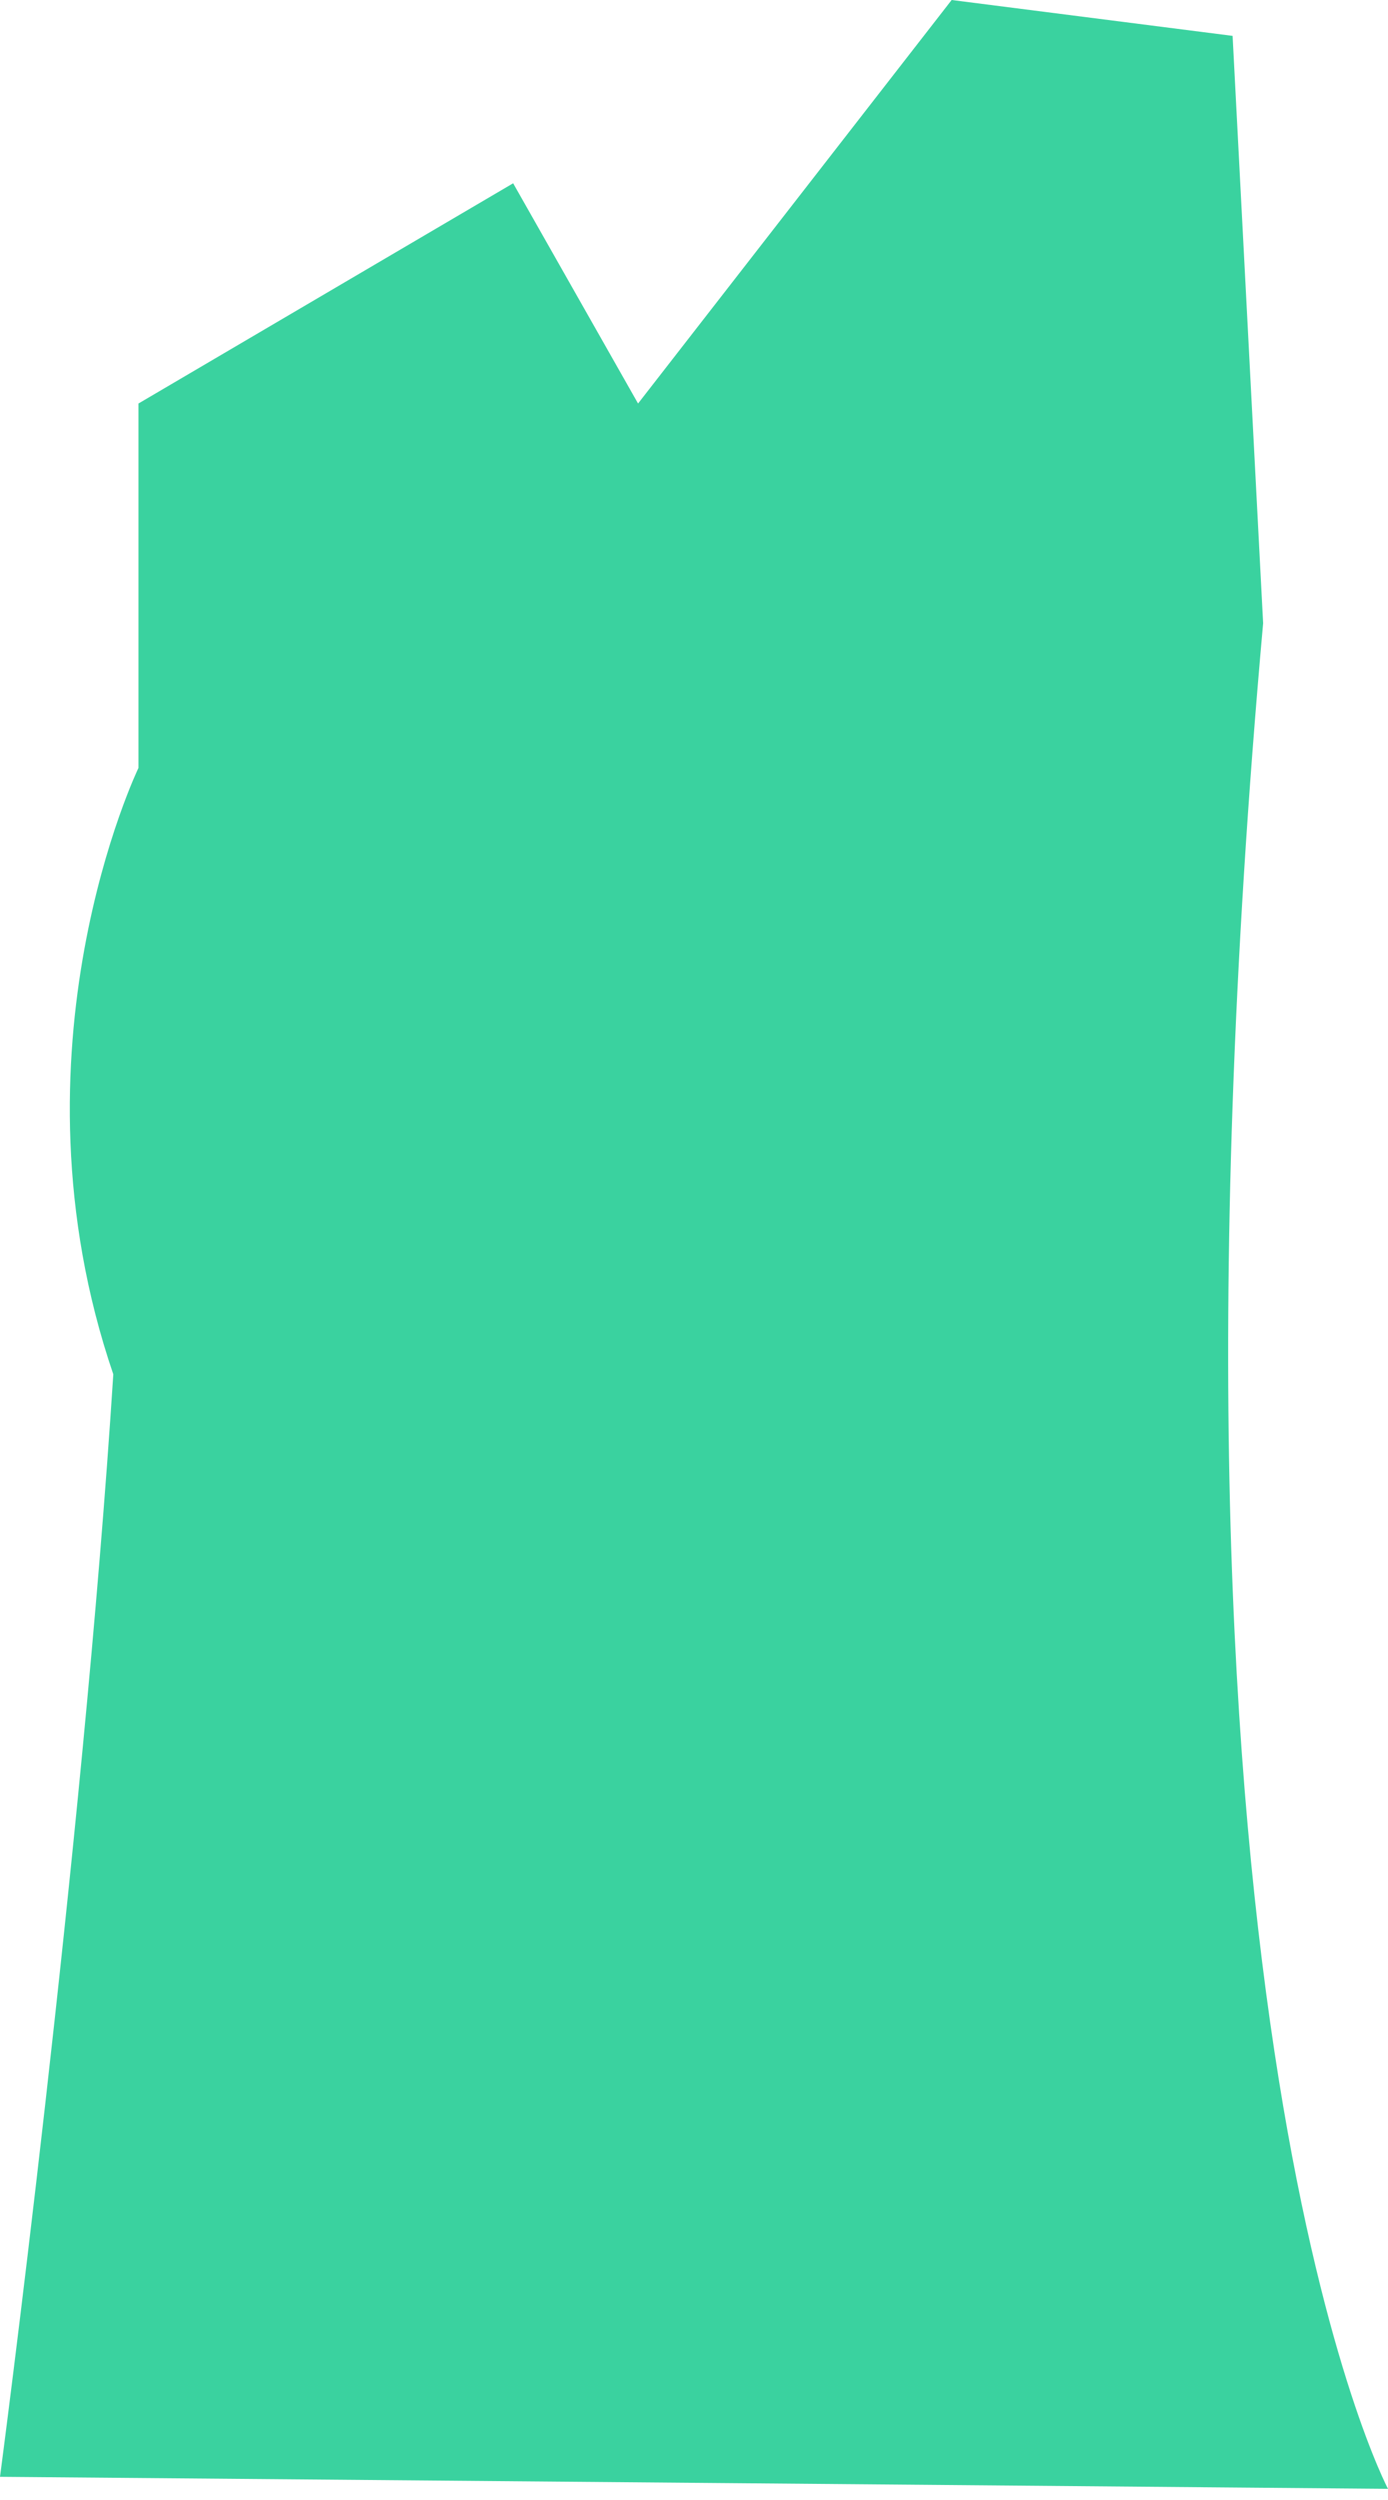 <svg width="30" height="54" viewBox="0 0 30 54" fill="none" xmlns="http://www.w3.org/2000/svg">
<path d="M13.791 8.716L11.091 3.959L2.993 8.716V16.587C2.993 16.587 0.053 22.674 2.449 29.685C1.789 39.991 0 53.499 0 53.499L30 53.759C30 53.759 24.601 43.589 27.301 13.462L26.641 0.775L20.569 0L13.791 8.716Z" fill="#3AD29F"/>
</svg>
